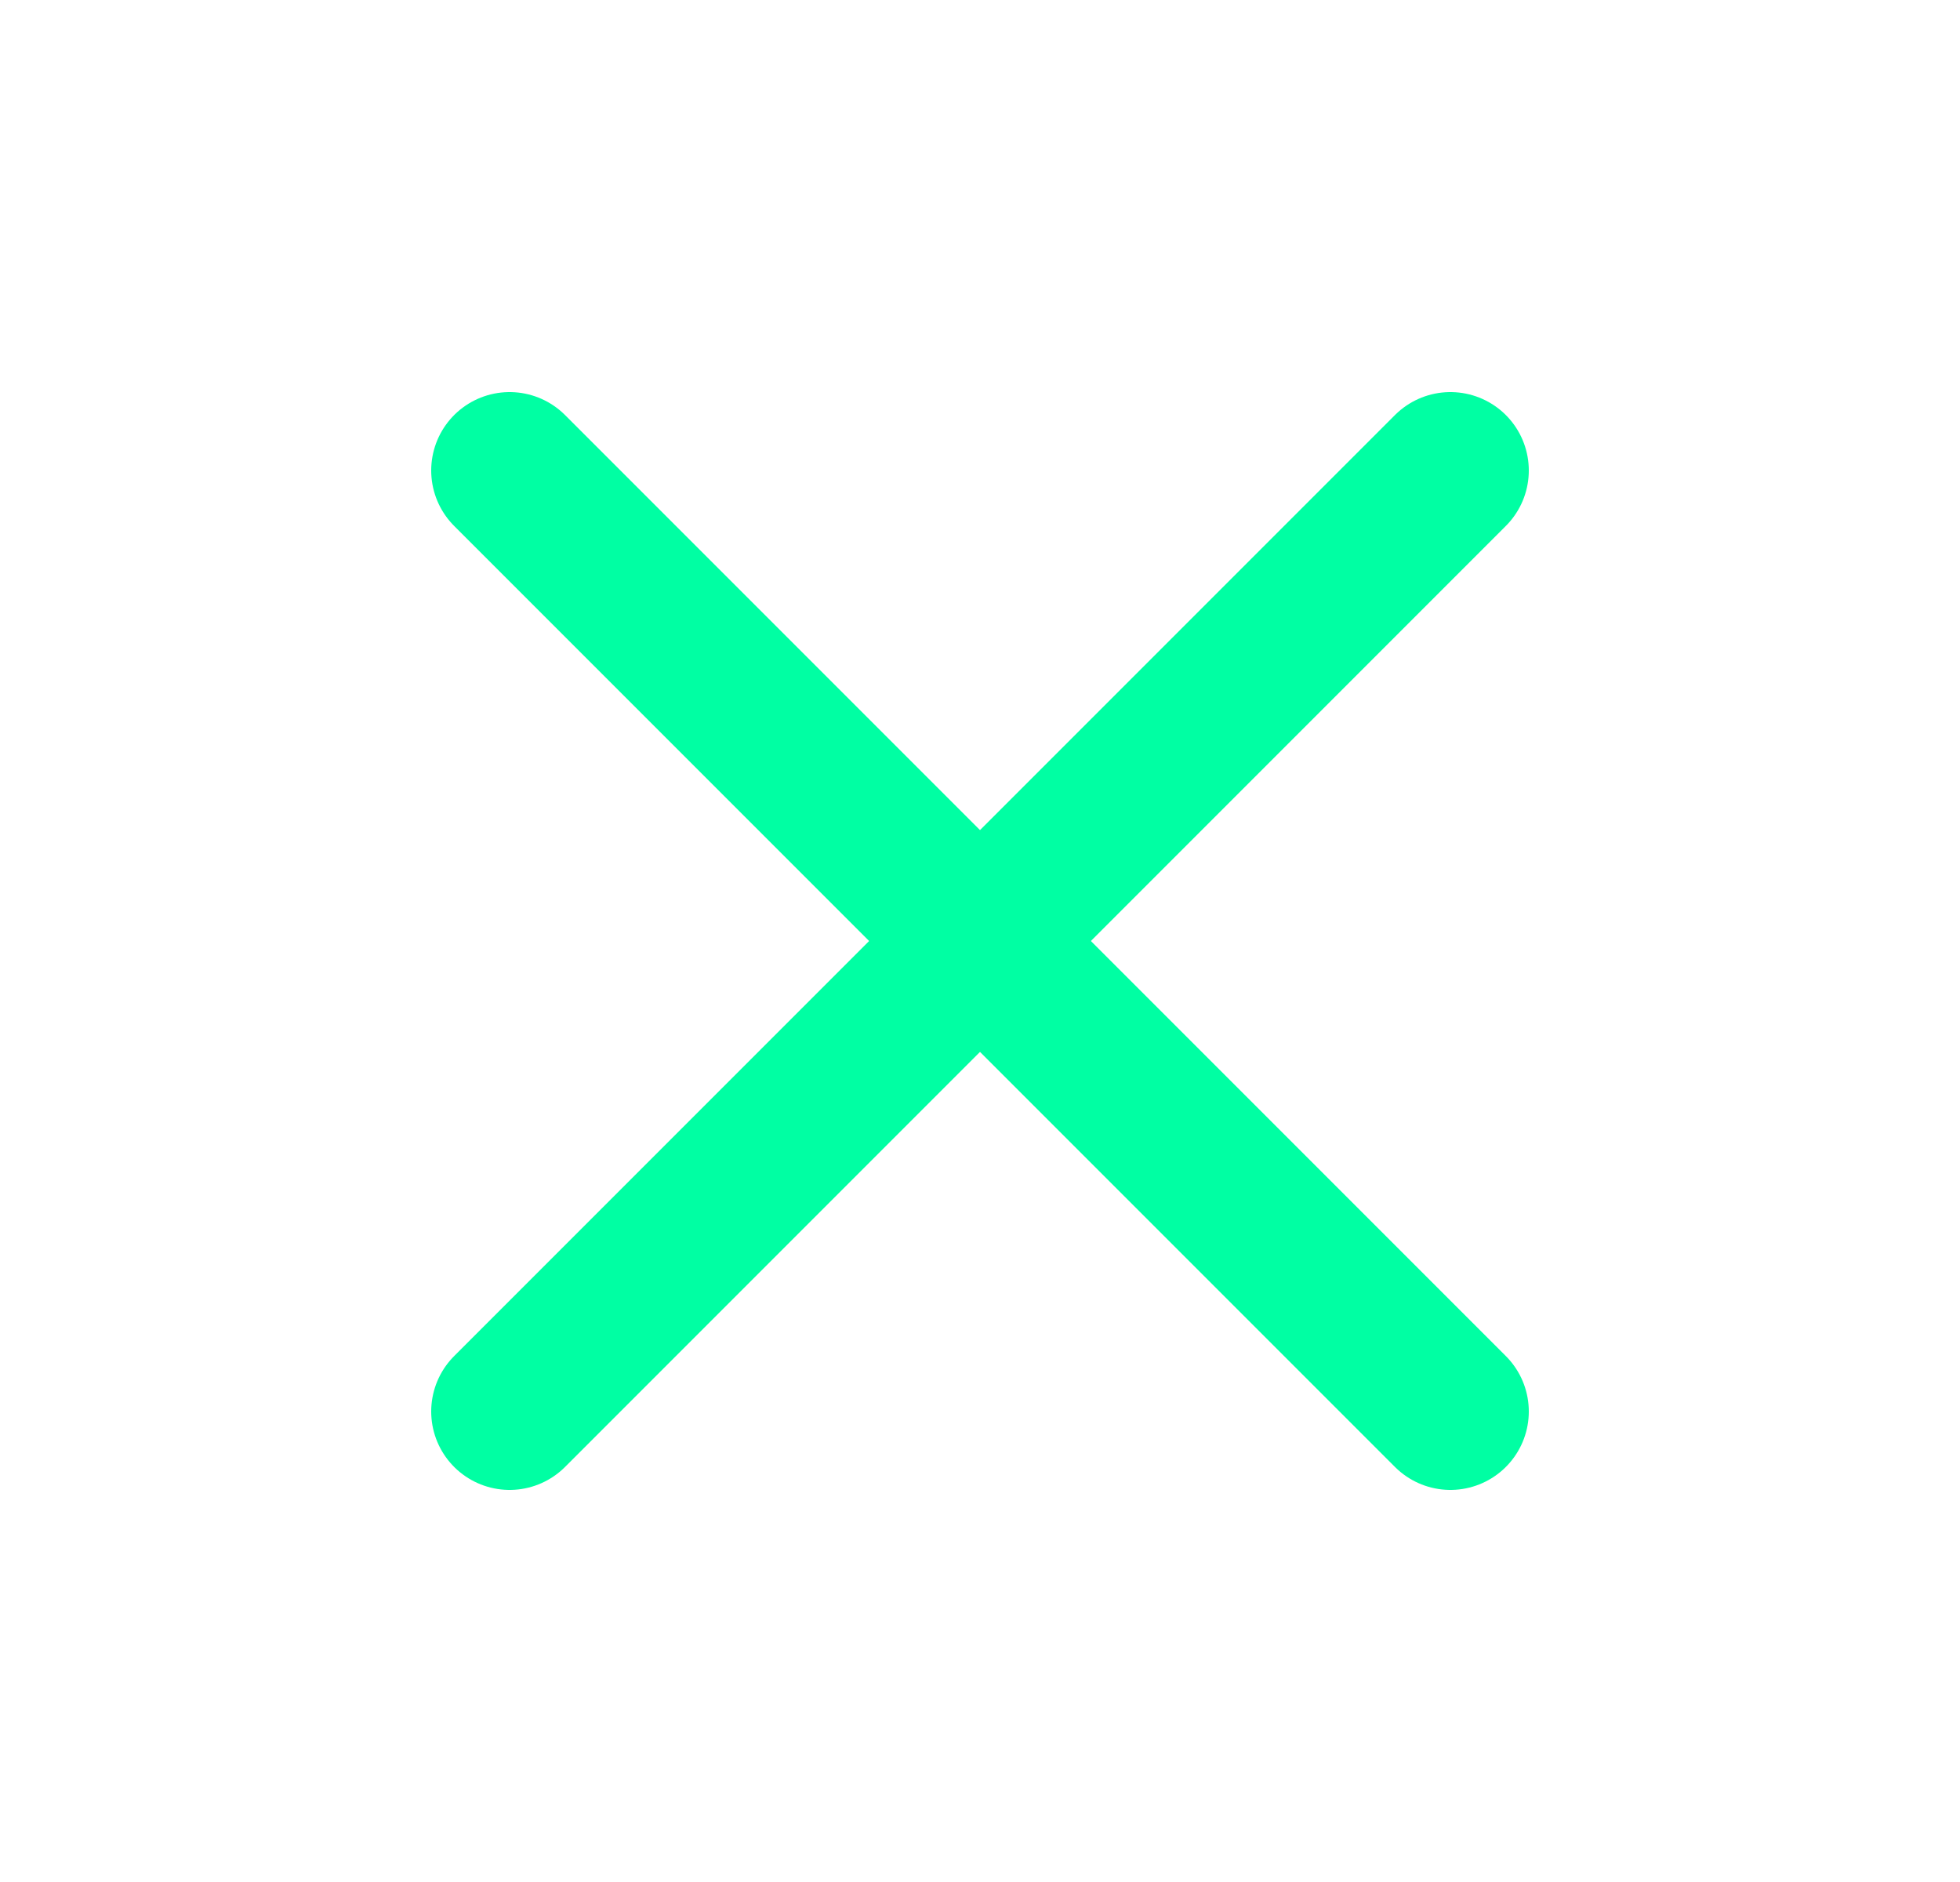 <?xml version="1.0" encoding="UTF-8"?>
<svg xmlns="http://www.w3.org/2000/svg" id="close" version="1.1" viewBox="0 0 25 24">
  <defs>
    <style>
      .cls-1 {
        fill: none;
        stroke: #00ffa3;
        stroke-linecap: round;
        stroke-linejoin: round;
        stroke-width: 2px;
      }
    </style>
  </defs>
  <!-- Generator: Adobe Illustrator 28.7.1, SVG Export Plug-In . SVG Version: 1.2.0 Build 142)  -->
  <g>
    <g id="close-apps">
      <path class="cls-1" d="M18.5,6l-12,12"/>
      <path class="cls-1" d="M6.5,6l12,12"/>
    </g>
  </g>
</svg>